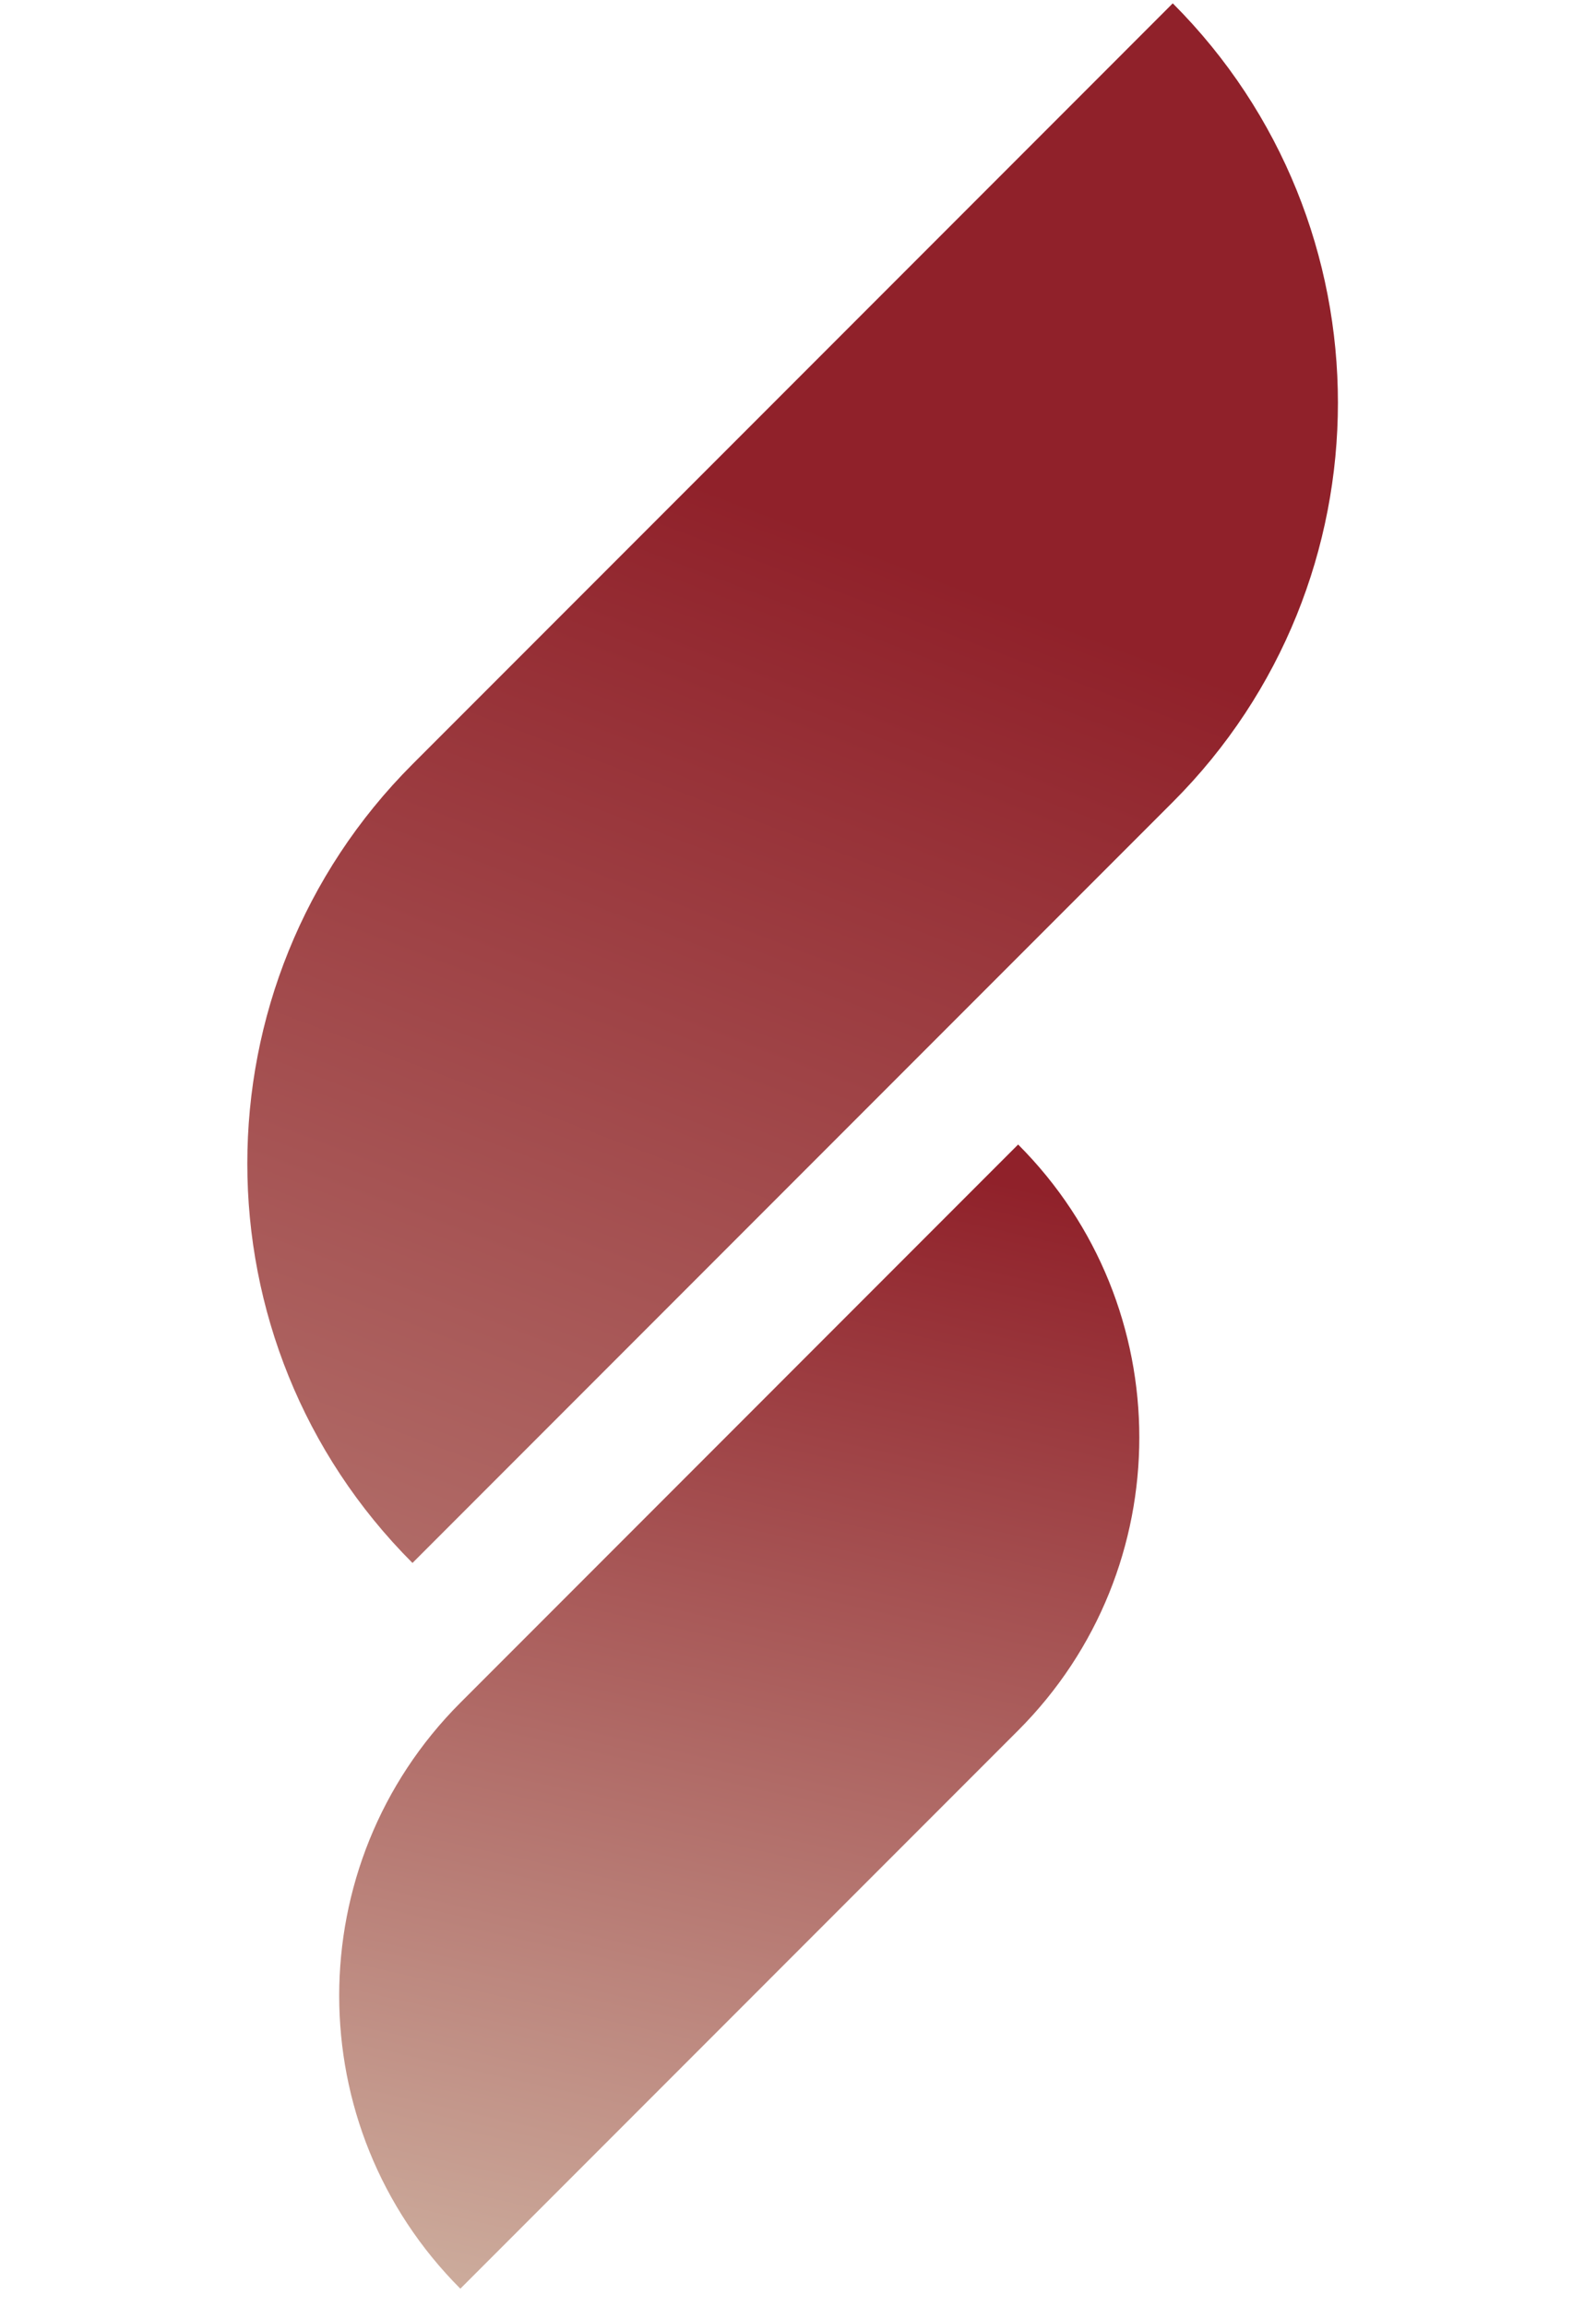 <svg width="54" height="78" viewBox="0 0 54 78" fill="none" xmlns="http://www.w3.org/2000/svg">
<path d="M39.68 0.113C47.131 7.565 47.131 19.666 39.68 27.118L13.956 52.842C6.505 45.391 6.505 33.29 13.956 25.838L39.68 0.113Z" fill="url(#paint0_linear_1444_841)"/>
<path d="M34.448 38.695C39.915 44.162 39.915 53.039 34.448 58.505L15.576 77.378C10.11 71.911 10.11 63.035 15.576 57.568L34.448 38.695Z" fill="url(#paint1_linear_1444_841)"/>
<defs>
<linearGradient id="paint0_linear_1444_841" x1="12.339" y1="11.999" x2="-18.693" y2="93.611" gradientUnits="userSpaceOnUse">
<stop stop-color="#90212A"/>
<stop offset="1" stop-color="#DACBB6"/>
</linearGradient>
<linearGradient id="paint1_linear_1444_841" x1="15.314" y1="35.77" x2="-0.51" y2="106.038" gradientUnits="userSpaceOnUse">
<stop stop-color="#90212A"/>
<stop offset="0.691" stop-color="#DACBB6"/>
</linearGradient>
</defs>
</svg>
